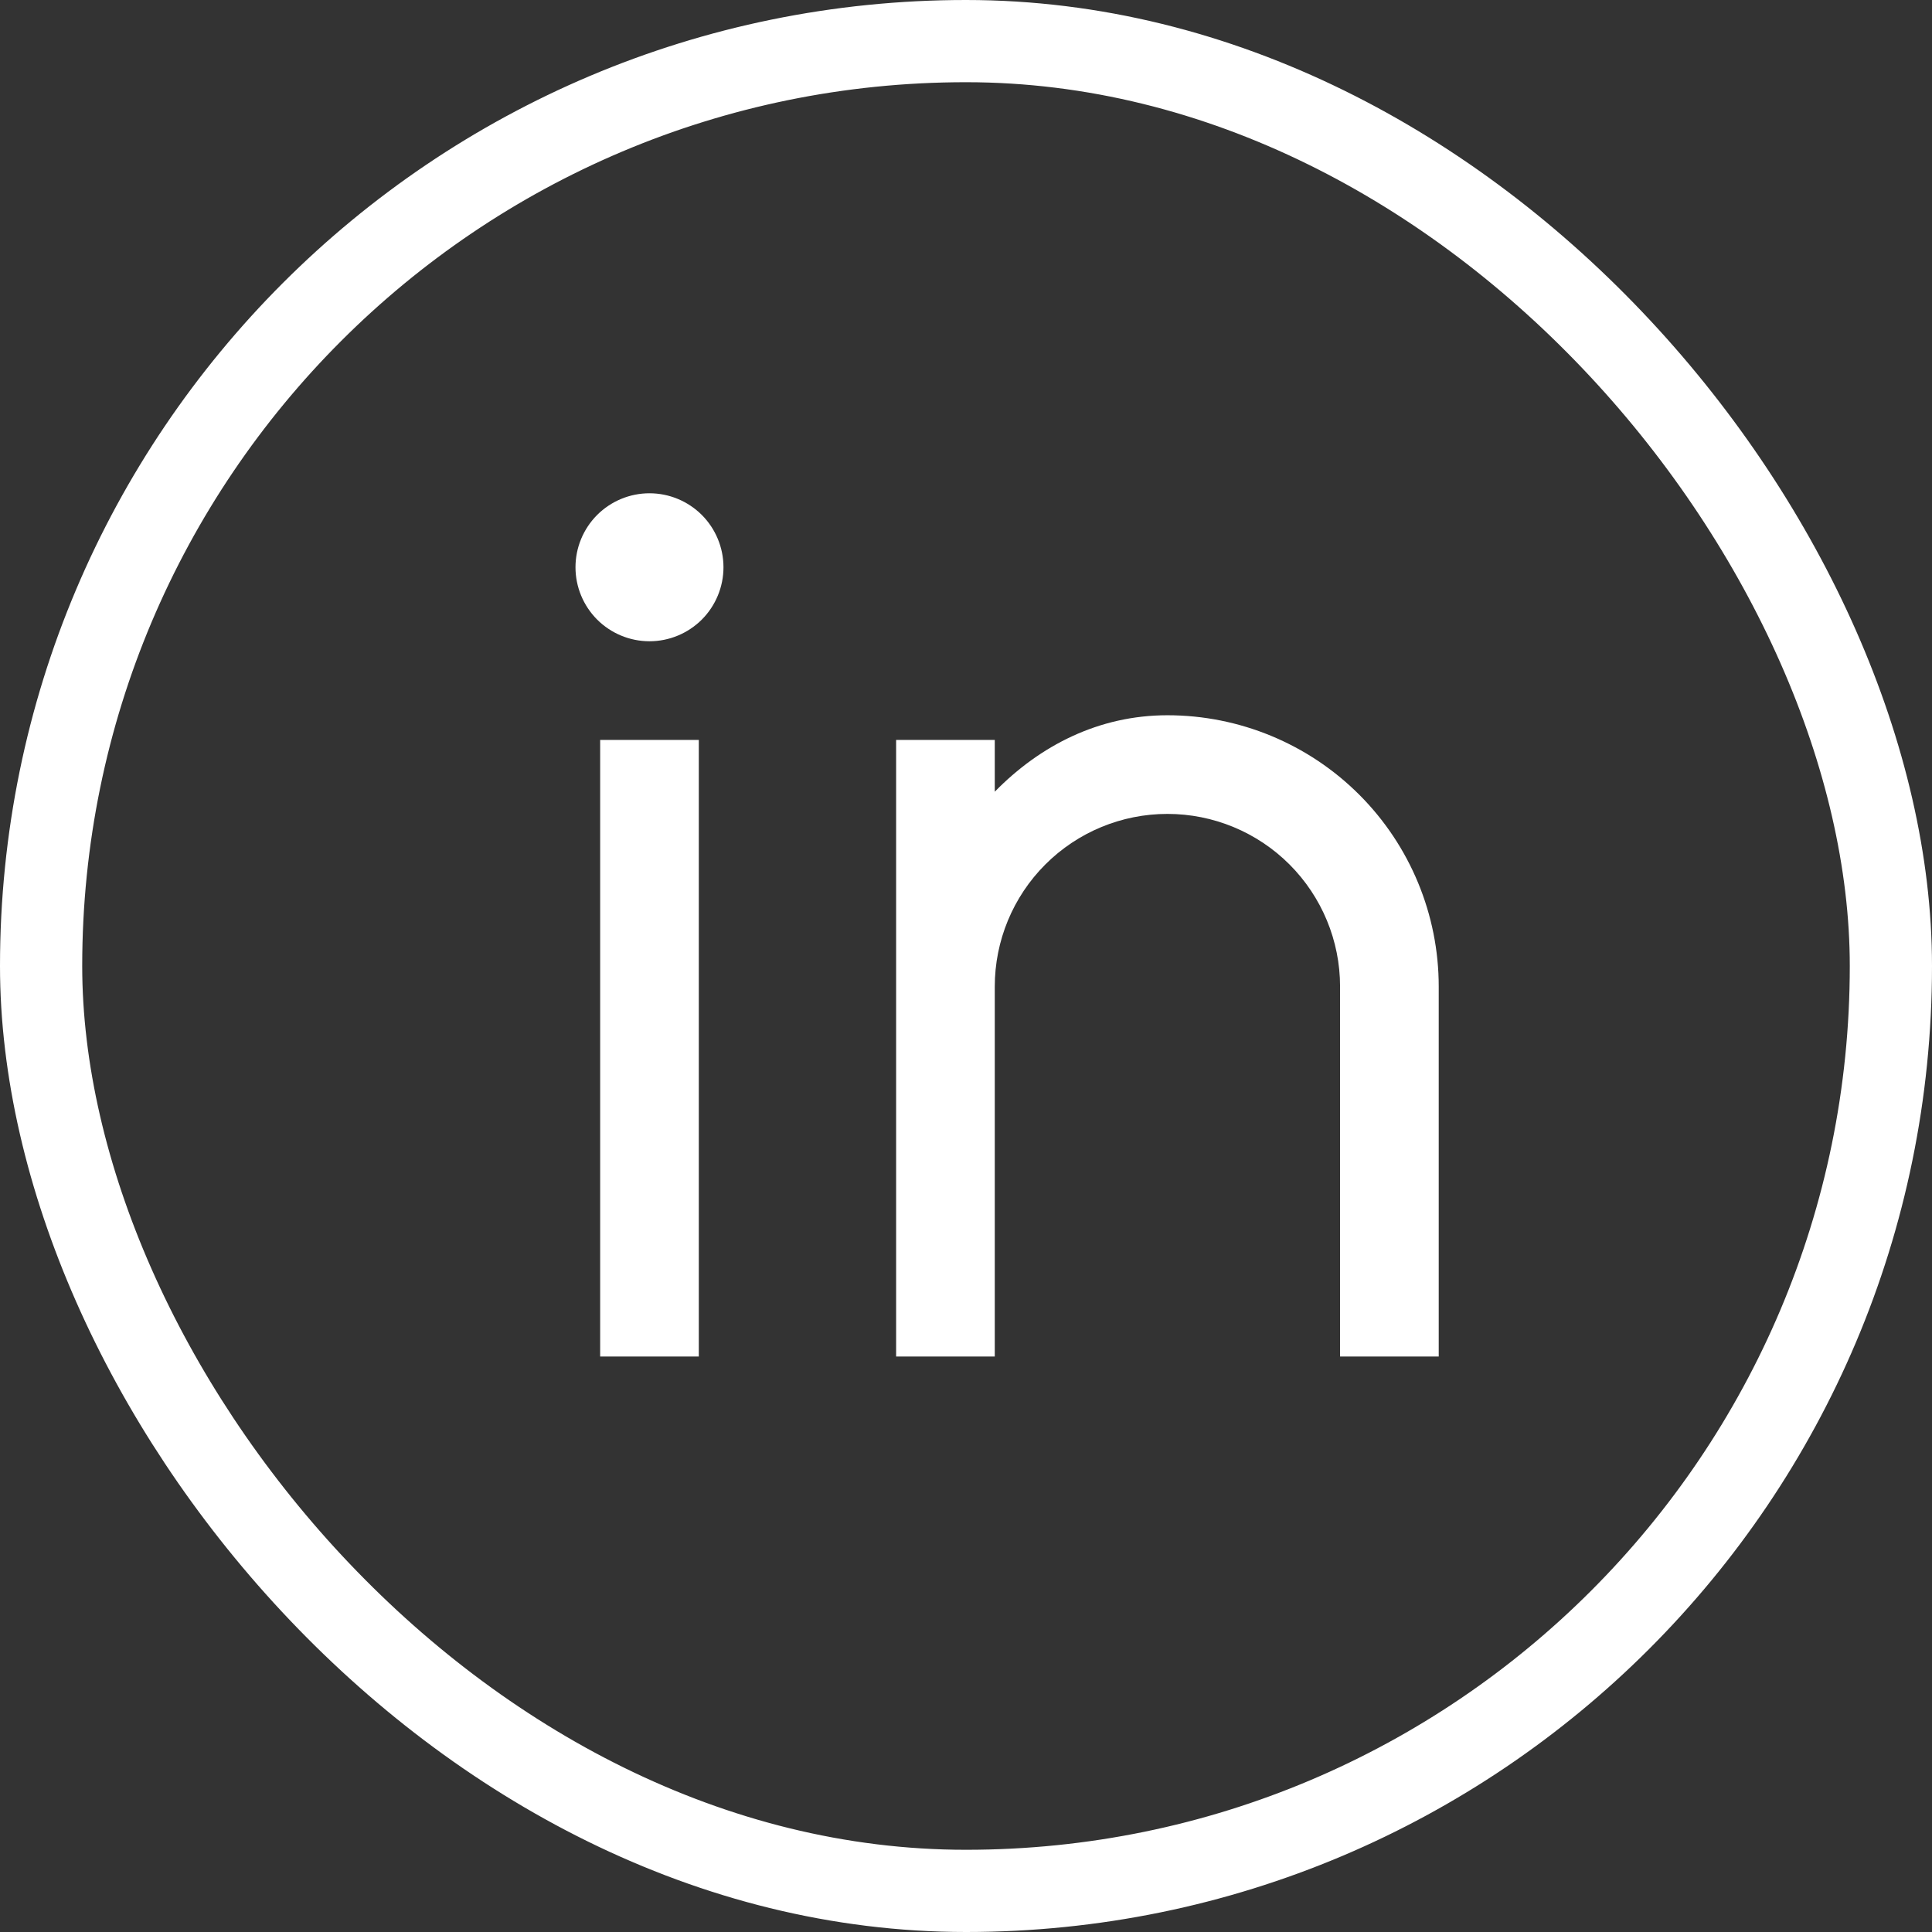 <svg width="47" height="47" viewBox="0 0 47 47" fill="none" xmlns="http://www.w3.org/2000/svg">
<rect x="0" y="0" width="47" height="47" fill="#333333" stroke="none"/>
<path d="M24.2 19.26C25.3 18.136 26.733 17.4 28.4 17.4C30.15 17.4 31.829 18.095 33.067 19.333C34.305 20.571 35 22.25 35 24V33H32.6V24C32.6 22.886 32.157 21.818 31.37 21.03C30.582 20.242 29.514 19.8 28.4 19.8C27.286 19.8 26.218 20.242 25.43 21.03C24.642 21.818 24.2 22.886 24.2 24V33H21.8V18H24.2V19.26ZM15.8 15.6C15.323 15.6 14.865 15.41 14.527 15.073C14.19 14.735 14 14.277 14 13.8C14 13.323 14.19 12.865 14.527 12.527C14.865 12.19 15.323 12 15.8 12C16.277 12 16.735 12.19 17.073 12.527C17.41 12.865 17.6 13.323 17.6 13.8C17.6 14.277 17.41 14.735 17.073 15.073C16.735 15.41 16.277 15.6 15.8 15.6ZM14.6 18H17V33H14.6V18Z" fill="white"/>
<rect x="1" y="1" width="45" height="45" rx="22.5" stroke="white" stroke-width="2"/>
</svg>
